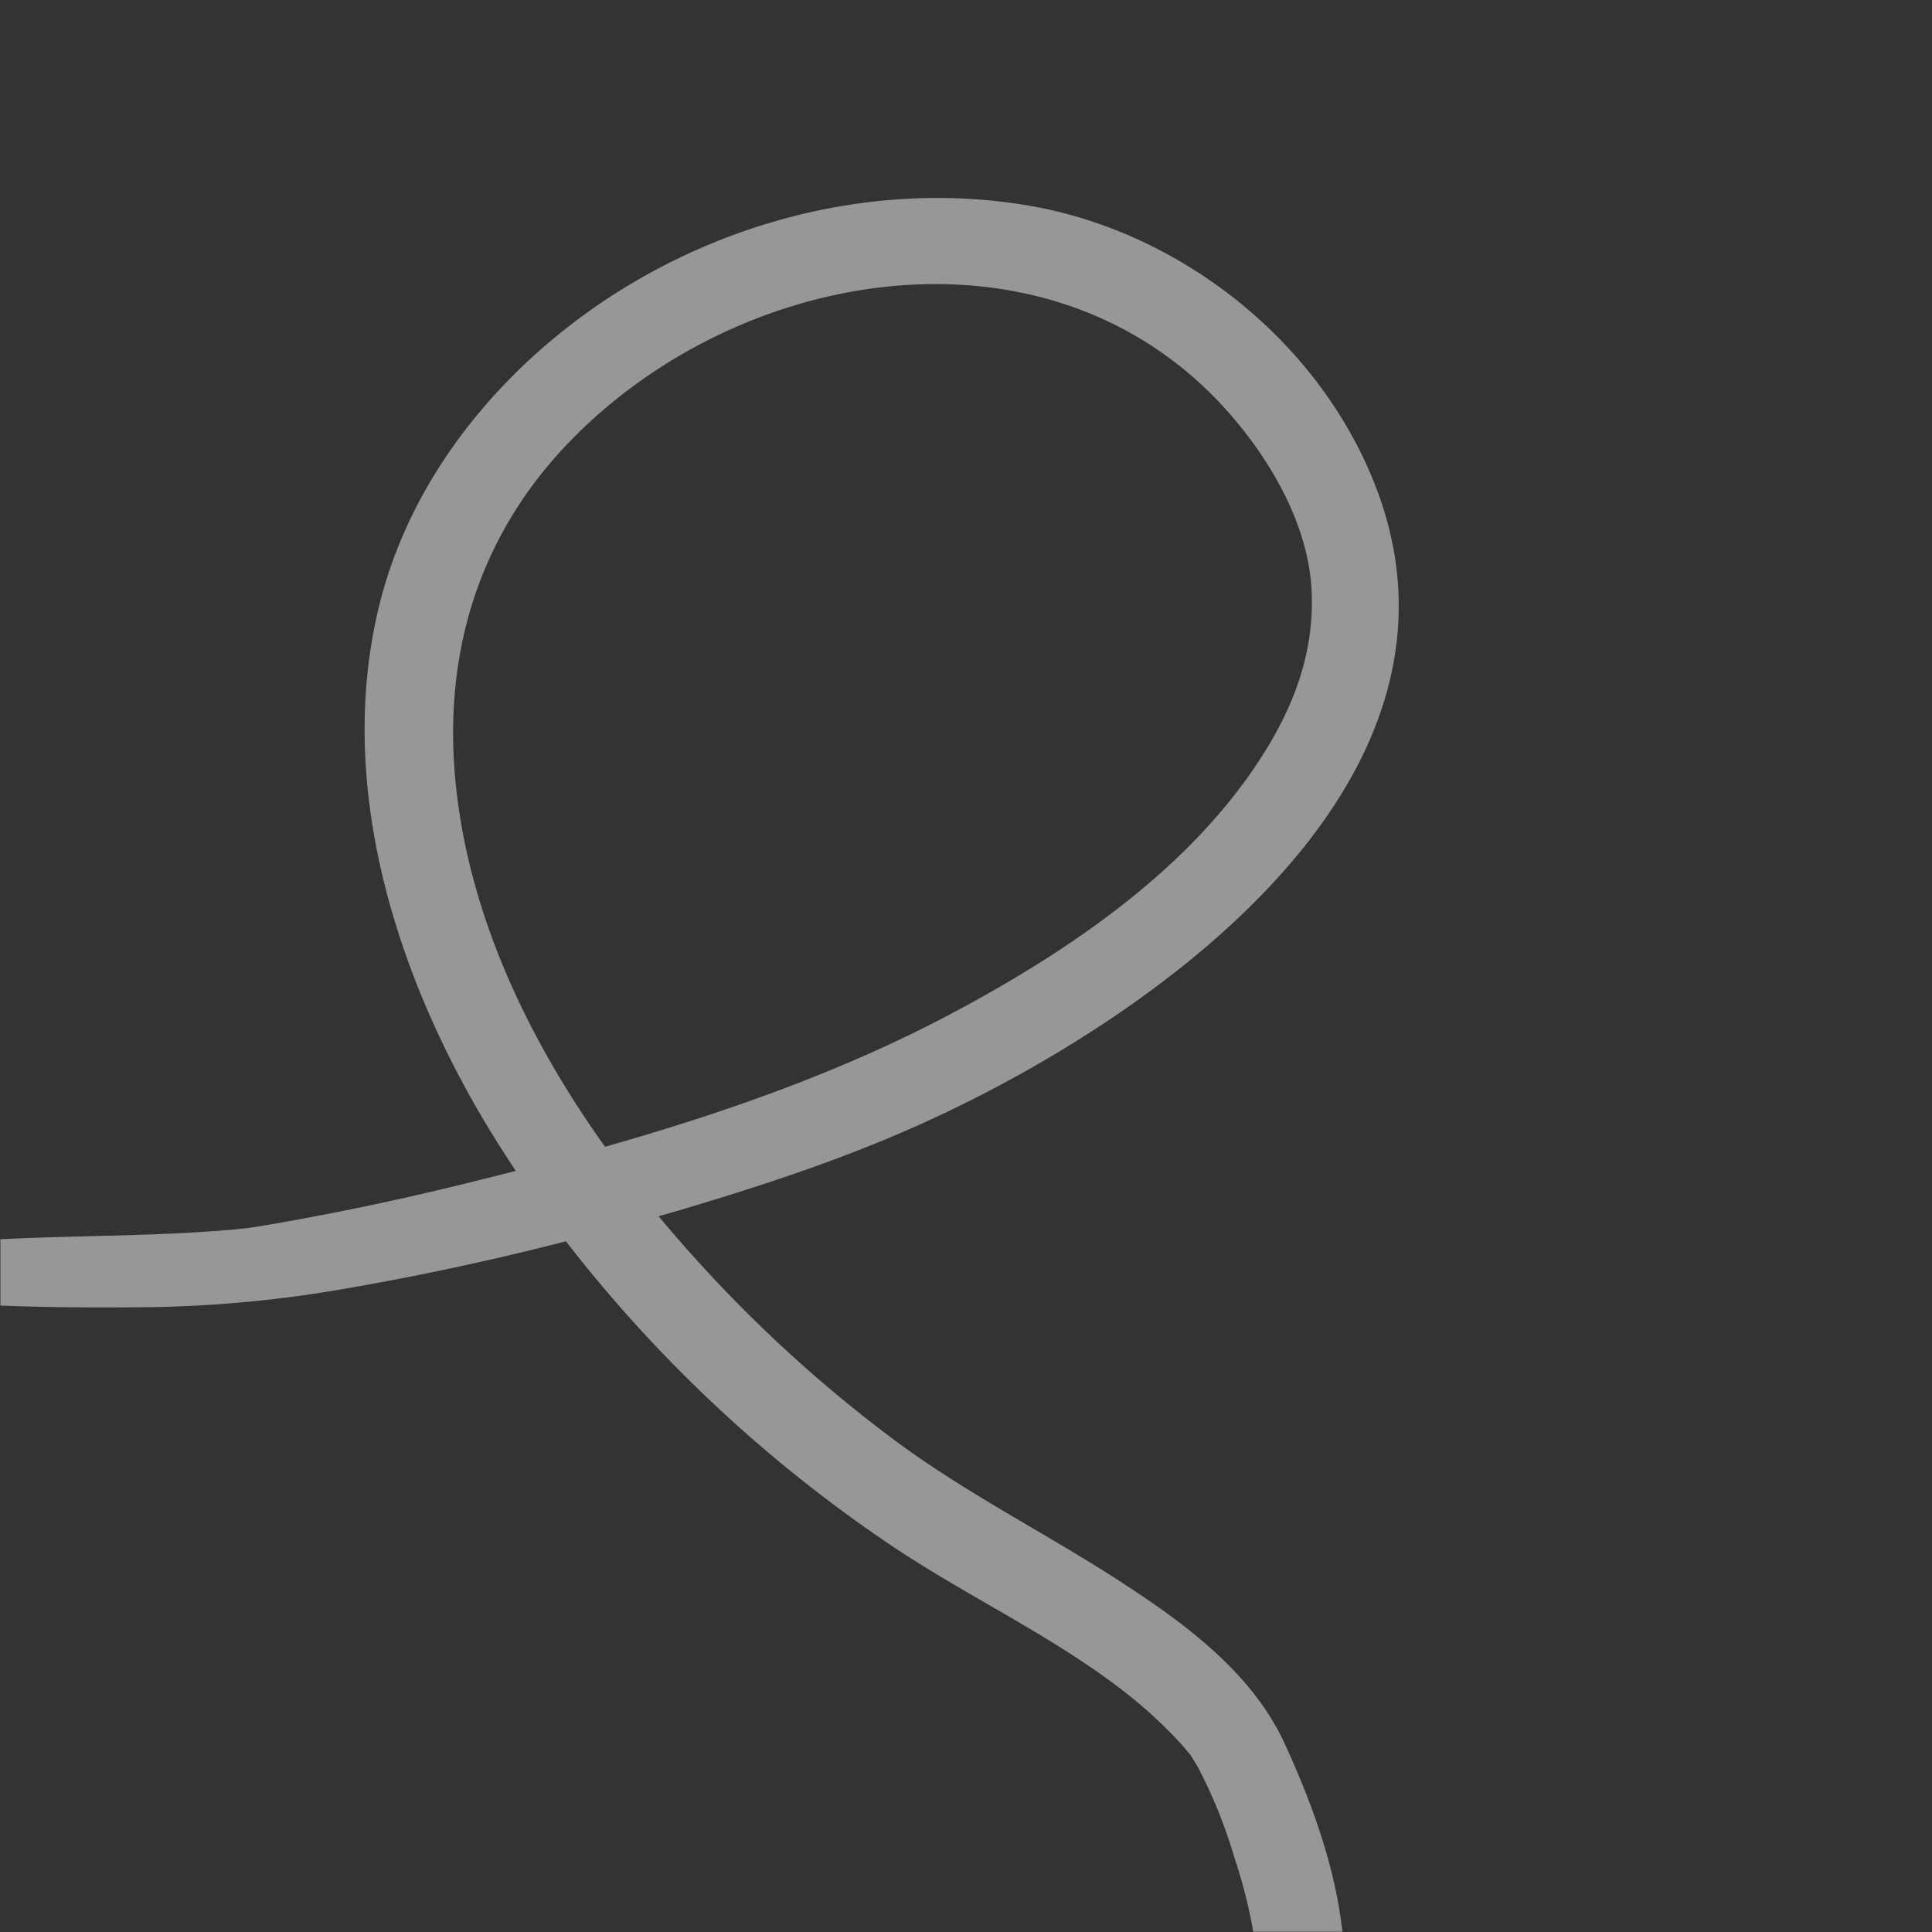 <svg id="Capa_1" data-name="Capa 1" xmlns="http://www.w3.org/2000/svg" viewBox="0 0 420 420"><rect x="0" y="0" width="420" height="420" fill="#333333" stroke="none"/><defs><style>.cls-1{fill:none;}.cls-2{fill:#fcfcfc;opacity:0.5;}</style></defs><title>Nave_4</title><rect class="cls-1" x="0.04" y="-0.07" width="420" height="420"/><path class="cls-2" d="M272.45,419.93h19.37c-1.55-14.14-6.73-28.29-12.6-41-7.17-15.53-22.05-26.31-36.06-35.37-16.12-10.41-33.26-19-48.71-30.49A297.75,297.75,0,0,1,152,274.53q-4.49-4.92-8.83-10.13l3.53-1c18.23-5.39,36.36-11.3,53.71-19.14,51.83-23.4,126.7-76.57,96.85-142.8C284,71.89,254.78,49.76,222.89,44.57c-30-4.88-61.1,2.11-87,17.9C110.55,78,89.6,102.41,82.42,131.72c-9.55,39,3.73,80.55,24,113.88,1.83,3,3.75,6,5.71,8.94q-5.59,1.43-11.18,2.81c-11.25,2.76-22.57,5.24-34,7.36-4.41.82-8.83,1.63-13.26,2.29l-.21,0-1.47.16c-1.33.14-2.66.26-4,.36-15,1.17-30,1.09-45,1.74l-2.92.14v14.42c11,.44,22,.47,33,.34a269.75,269.75,0,0,0,43.61-4.31c15.57-2.71,31-6.07,46.33-10a304.25,304.25,0,0,0,69.78,65.49c16.69,11.35,35.29,19.82,51.3,32.18a102.13,102.13,0,0,1,10.8,9.63q1.1,1.13,2.16,2.29c-.08-.09,1.16,1.42,1.75,2.09.44.74,1.36,2.22,1.57,2.59a108.55,108.55,0,0,1,8,19.83A111.35,111.35,0,0,1,272.45,419.93ZM99.36,173c-3.67-29.82,4.37-56.79,25.46-78,37.51-37.74,103.86-48.14,141.79-5.86,9.74,10.86,17.73,25,18.5,38.91.7,12.76-3.22,24.18-10.1,35.28-15.68,25.3-42.65,43.51-68.62,57.25-23.5,12.43-49,21.37-74.86,28.72C115.26,226.51,102.76,200.62,99.36,173Z"/></svg>